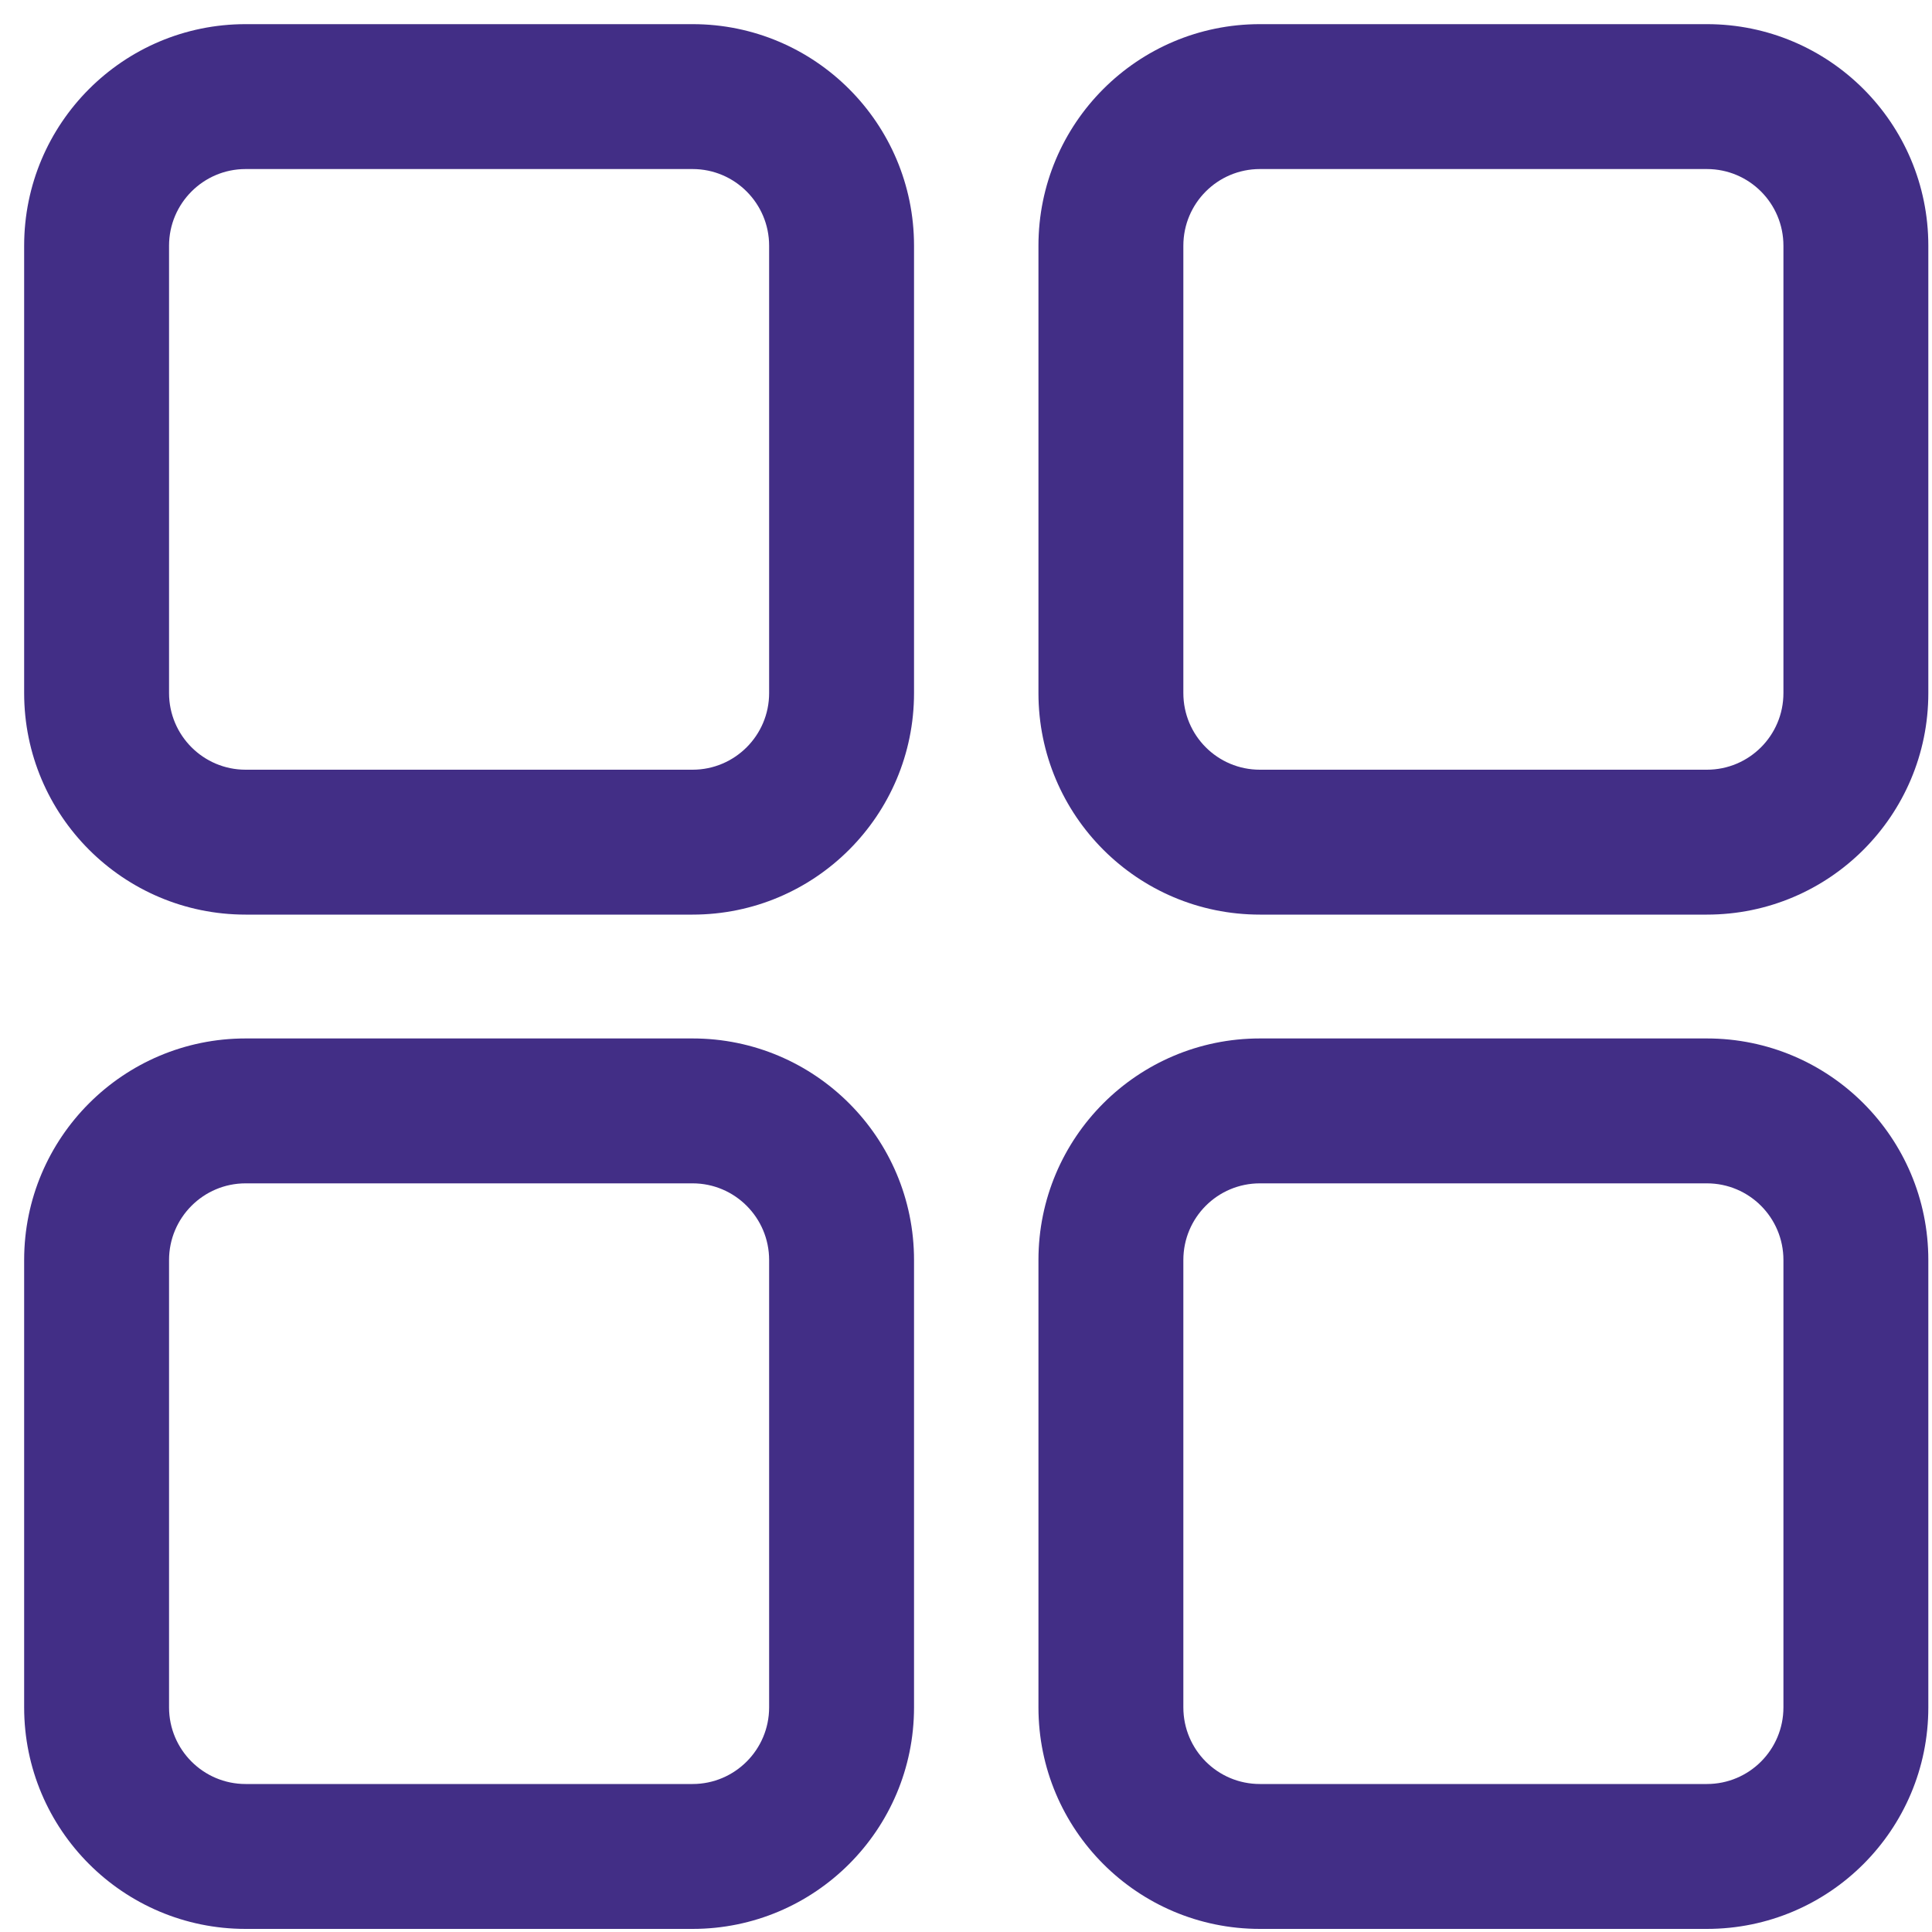 <?xml version="1.0" encoding="UTF-8" standalone="no"?>
<svg width="60px" height="60px" viewBox="0 0 60 60" version="1.1" xmlns="http://www.w3.org/2000/svg" xmlns:xlink="http://www.w3.org/1999/xlink">
    <!-- Generator: Sketch 47 (45396) - http://www.bohemiancoding.com/sketch -->
    <title>Icon Grupo Copy 2</title>
    <desc>Created with Sketch.</desc>
    <defs></defs>
    <g id="Site" stroke="none" stroke-width="1" fill="none" fill-rule="evenodd">
        <g id="Home-1" transform="translate(-692, -1288)" fill-rule="nonzero" fill="#422E86">
            <g id="Group-38" transform="translate(0, 1121)">
                <g id="Icon-Grupo-Copy-2" transform="translate(692, 167)">
                    <path d="M21.509,23.904 C22.82,23.904 23.886,22.838 23.886,21.524 L23.886,7.631 C23.886,6.317 22.82,5.25 21.509,5.25 L7.627,5.25 C6.316,5.25 5.25,6.317 5.25,7.631 L5.25,21.524 C5.25,22.838 6.316,23.904 7.627,23.904 L21.509,23.904 Z M21.509,28.404 L7.627,28.404 C3.83,28.404 0.75,25.322 0.75,21.524 L0.75,7.631 C0.75,3.832 3.83,0.75 7.627,0.75 L21.509,0.75 C25.306,0.75 28.386,3.832 28.386,7.631 L28.386,21.524 C28.386,25.322 25.306,28.404 21.509,28.404 Z" id="Stroke-158-Copy"></path>
                    <path d="M53.009,23.904 C54.323,23.904 55.386,22.84 55.386,21.524 L55.386,7.631 C55.386,6.315 54.323,5.25 53.009,5.25 L39.127,5.25 C37.813,5.25 36.75,6.315 36.75,7.631 L36.75,21.524 C36.75,22.84 37.813,23.904 39.127,23.904 L53.009,23.904 Z M53.009,28.404 L39.127,28.404 C35.327,28.404 32.25,25.323 32.25,21.524 L32.25,7.631 C32.25,3.831 35.327,0.75 39.127,0.75 L53.009,0.75 C56.81,0.75 59.886,3.831 59.886,7.631 L59.886,21.524 C59.886,25.323 56.81,28.404 53.009,28.404 Z" id="Stroke-159-Copy"></path>
                    <path d="M21.509,55.404 C22.82,55.404 23.886,54.338 23.886,53.024 L23.886,39.131 C23.886,37.817 22.82,36.75 21.509,36.75 L7.627,36.75 C6.316,36.75 5.25,37.817 5.25,39.131 L5.25,53.024 C5.25,54.338 6.316,55.404 7.627,55.404 L21.509,55.404 Z M21.509,59.904 L7.627,59.904 C3.83,59.904 0.75,56.822 0.75,53.024 L0.75,39.131 C0.75,35.332 3.83,32.25 7.627,32.25 L21.509,32.25 C25.306,32.25 28.386,35.332 28.386,39.131 L28.386,53.024 C28.386,56.822 25.306,59.904 21.509,59.904 Z" id="Stroke-160-Copy"></path>
                    <path d="M53.009,55.404 C54.323,55.404 55.386,54.34 55.386,53.024 L55.386,39.131 C55.386,37.815 54.323,36.75 53.009,36.75 L39.127,36.75 C37.813,36.75 36.75,37.815 36.75,39.131 L36.75,53.024 C36.75,54.34 37.813,55.404 39.127,55.404 L53.009,55.404 Z M53.009,59.904 L39.127,59.904 C35.327,59.904 32.25,56.823 32.25,53.024 L32.25,39.131 C32.25,35.331 35.327,32.25 39.127,32.25 L53.009,32.25 C56.81,32.25 59.886,35.331 59.886,39.131 L59.886,53.024 C59.886,56.823 56.81,59.904 53.009,59.904 Z" id="Stroke-161-Copy"></path>
                </g>
            </g>
        </g>
    </g>
</svg>